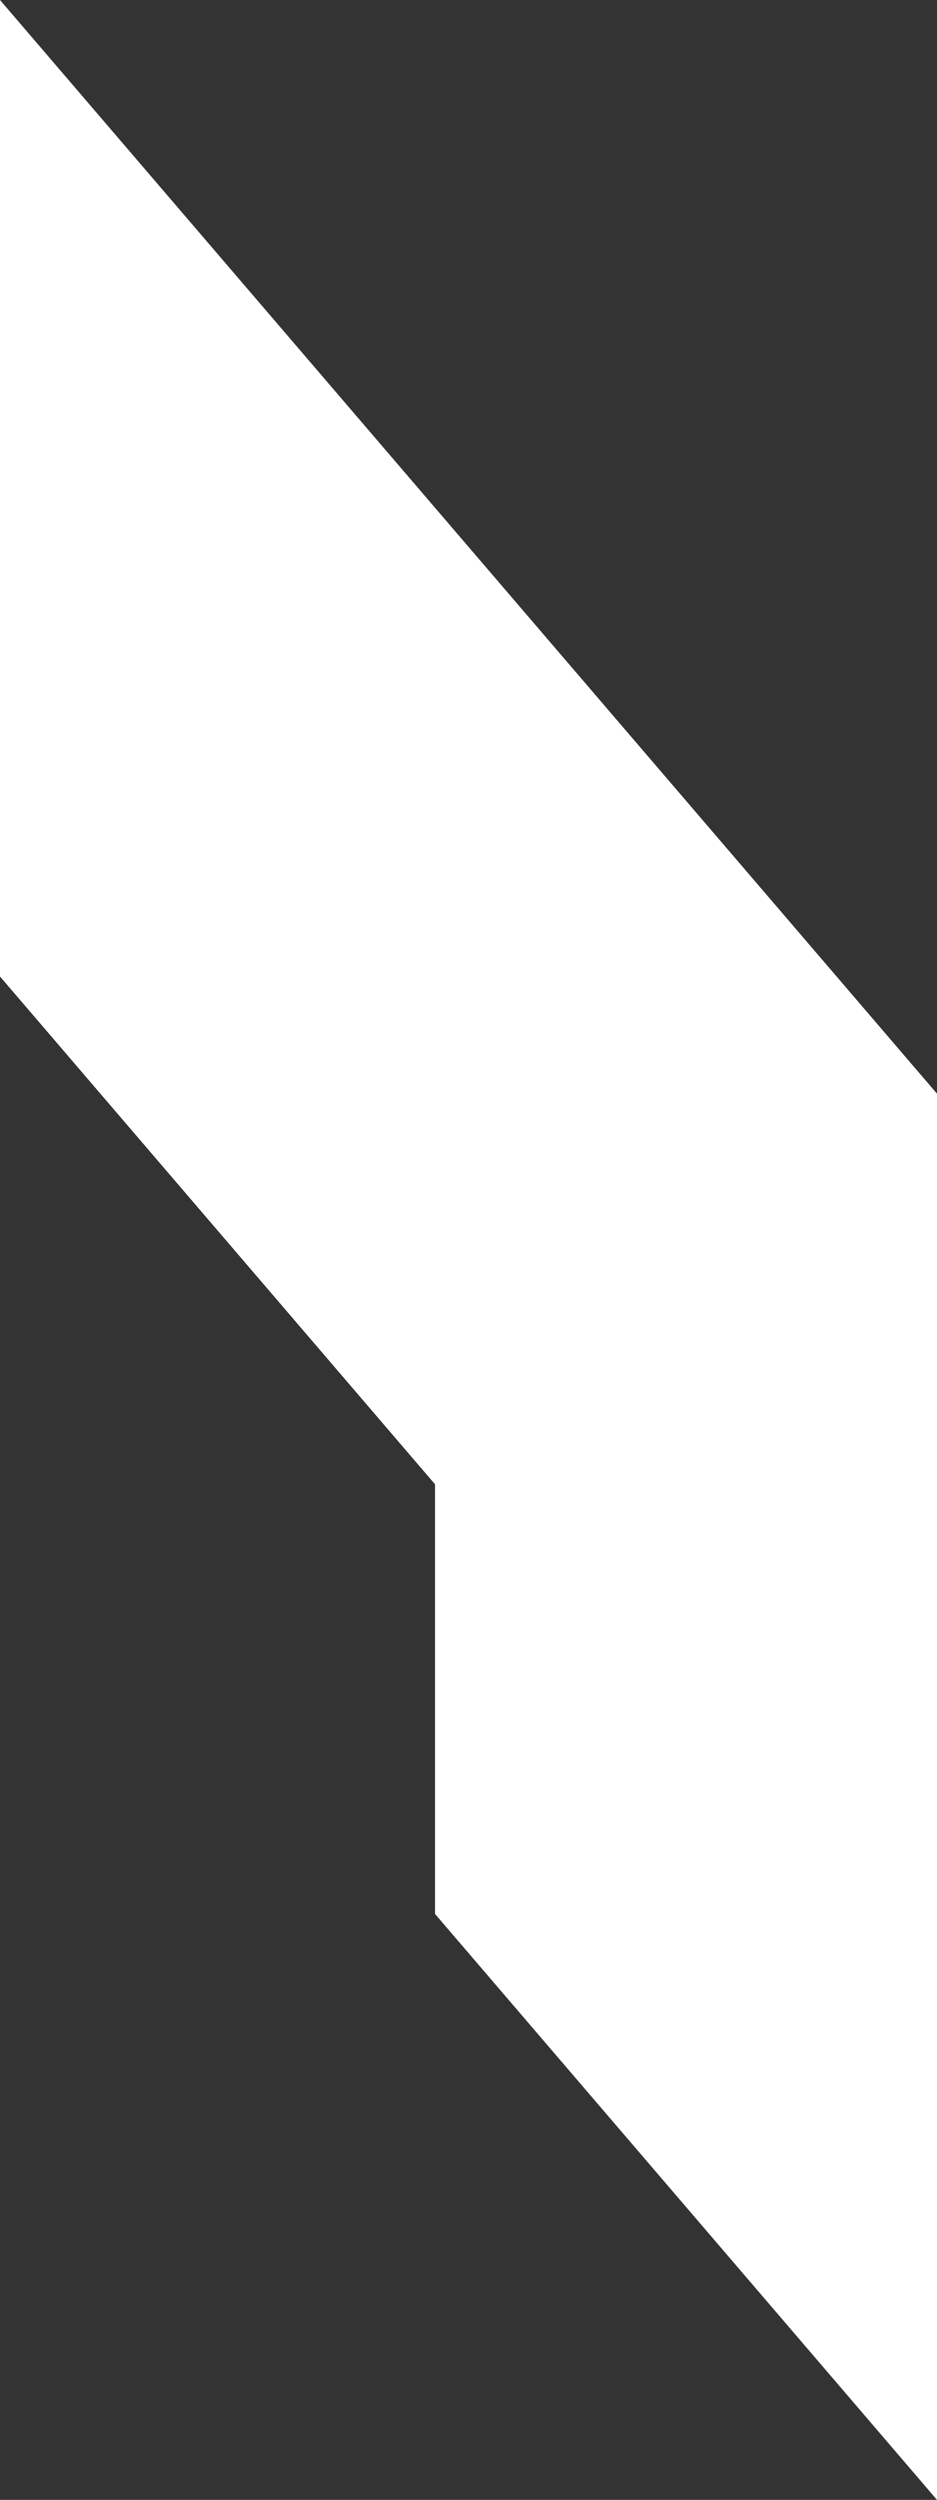<svg width="45" height="120" viewBox="0 0 45 120" fill="none" xmlns="http://www.w3.org/2000/svg">
<rect x="0" y="0" width="45" height="120" fill="#333333" stroke="none"/>
<path id="Vector 382" d="M0 0L45 52.5V120L20.893 91.875V71.25L0 46.875V0Z" fill="white"/>
</svg>
